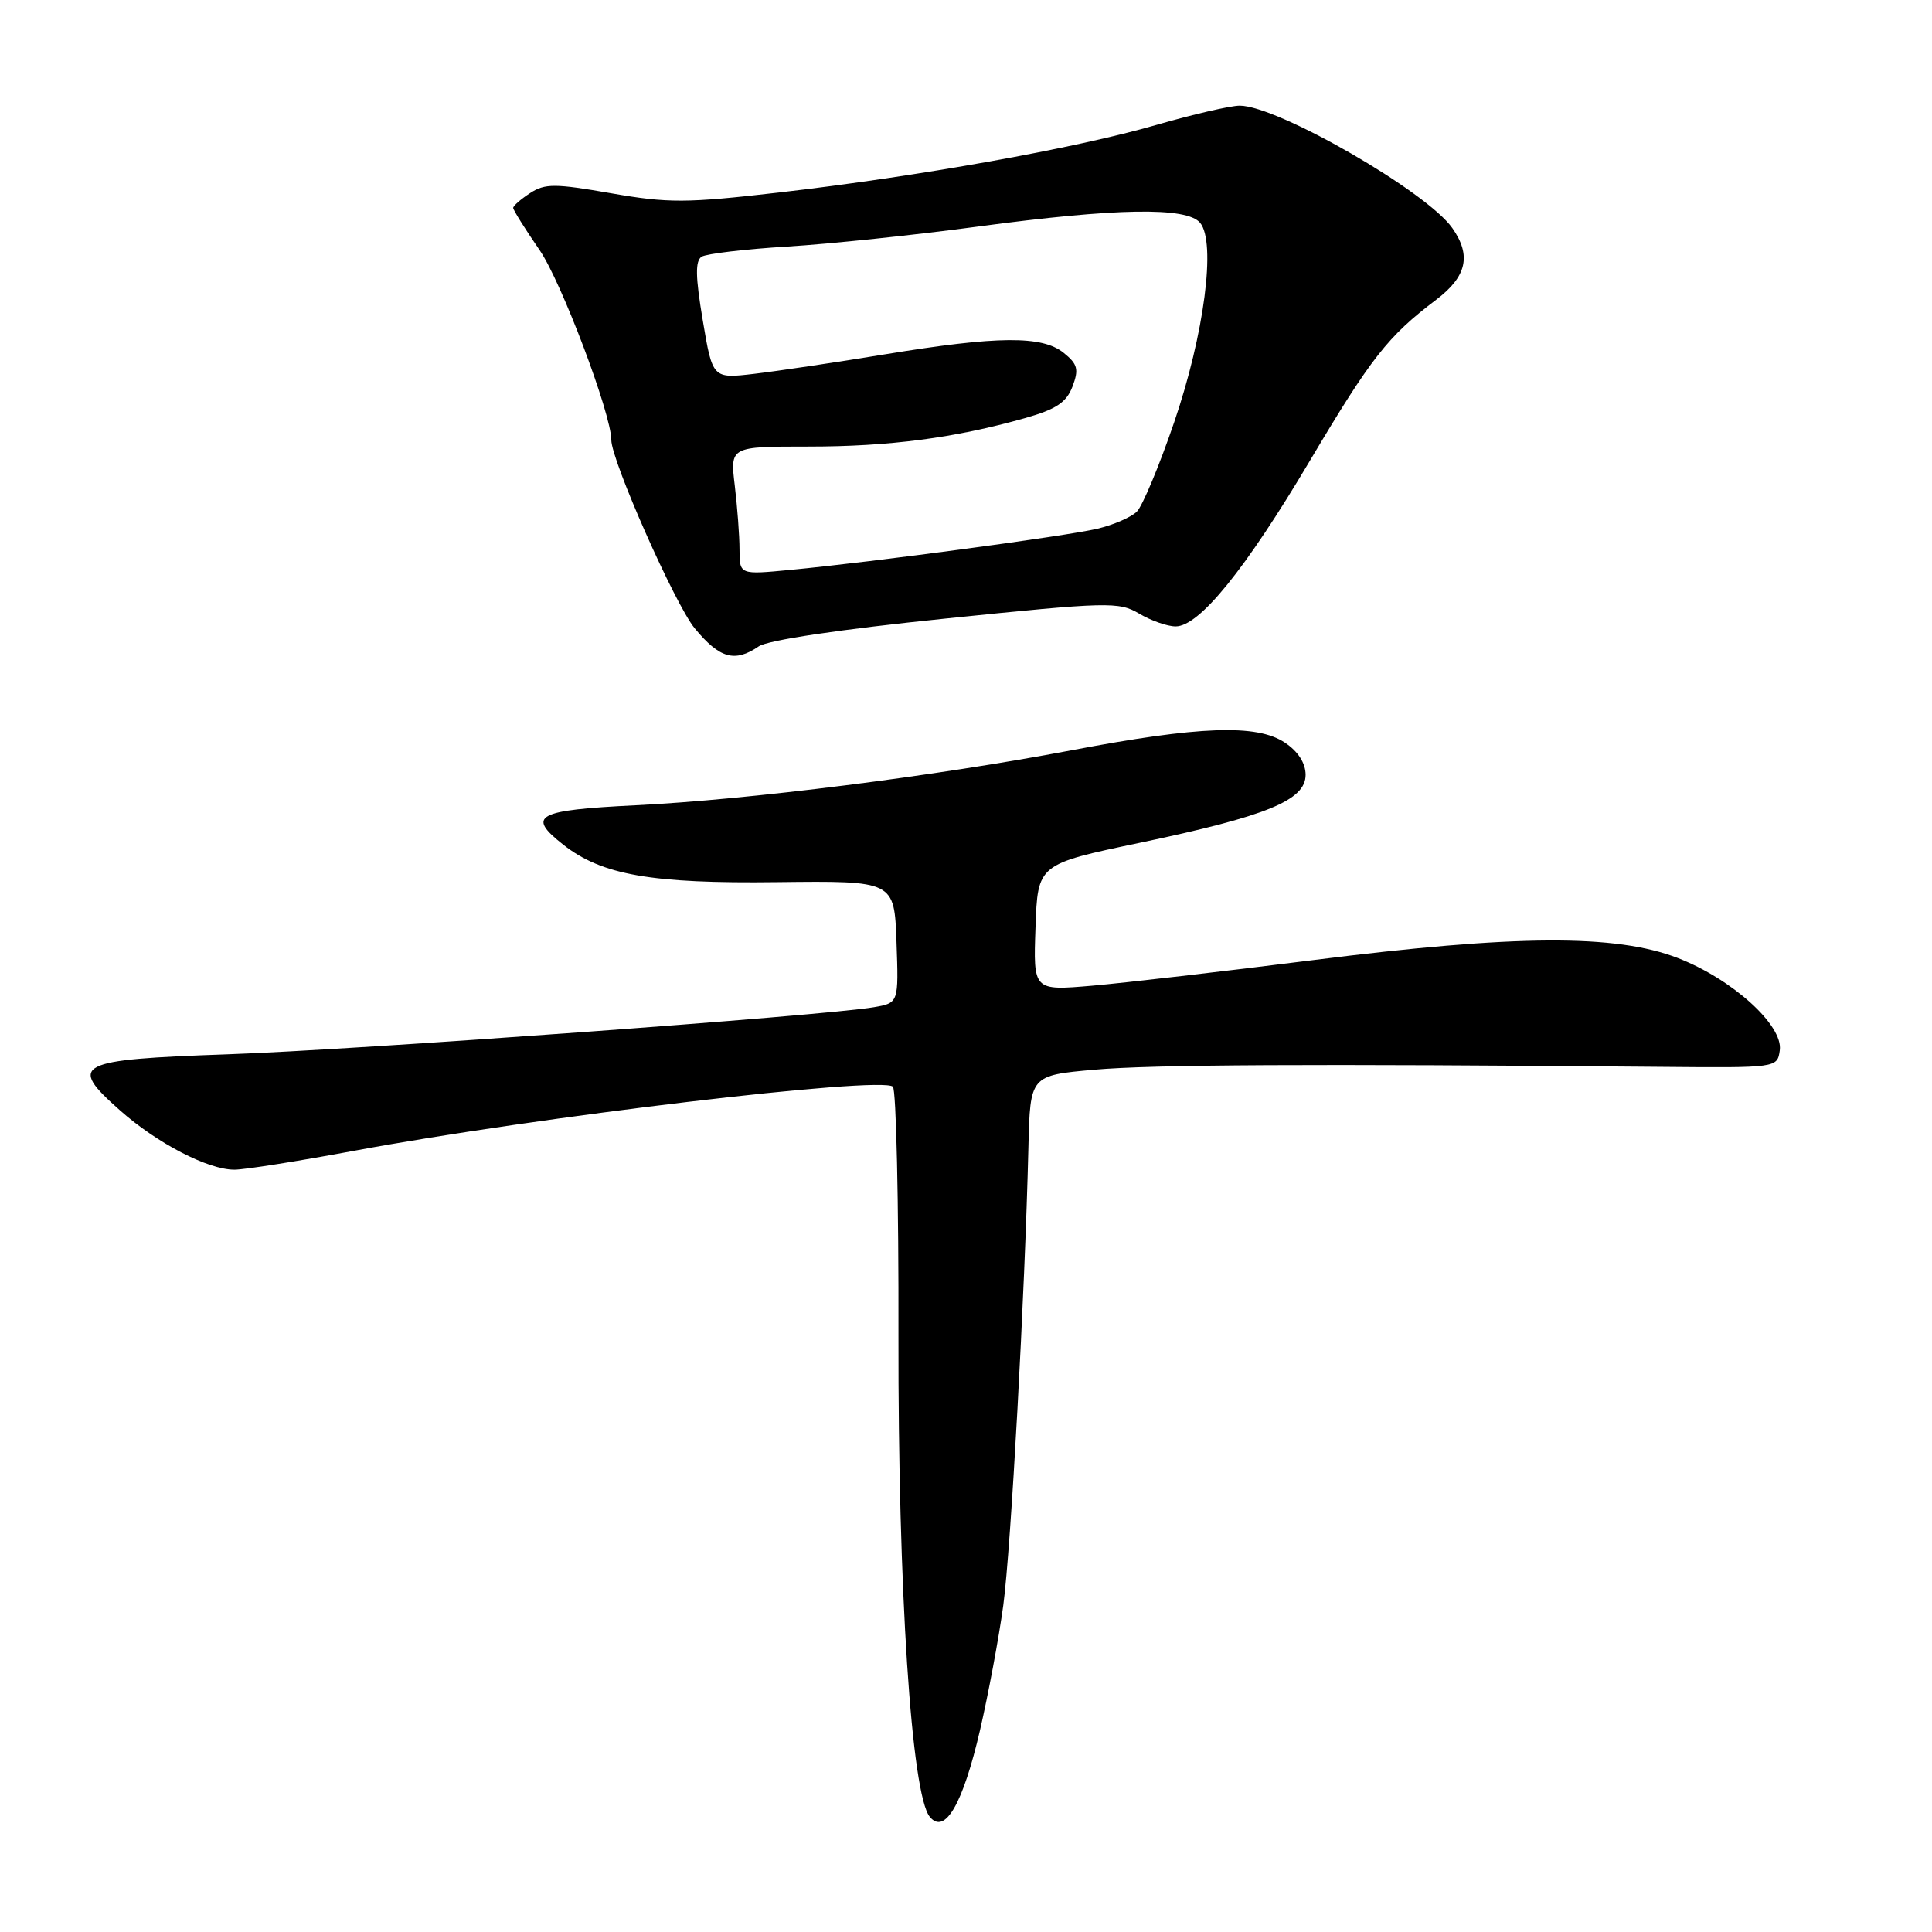 <?xml version="1.0" encoding="UTF-8" standalone="no"?>
<!DOCTYPE svg PUBLIC "-//W3C//DTD SVG 1.1//EN" "http://www.w3.org/Graphics/SVG/1.1/DTD/svg11.dtd" >
<svg xmlns="http://www.w3.org/2000/svg" xmlns:xlink="http://www.w3.org/1999/xlink" version="1.1" viewBox="0 0 256 256">
 <g >
 <path fill="currentColor"
d=" M 129.86 229.24 C 130.97 224.43 132.36 216.99 132.94 212.71 C 133.95 205.19 135.80 171.62 136.27 152.00 C 136.50 142.50 136.50 142.50 145.00 141.74 C 152.63 141.06 173.57 140.95 220.00 141.36 C 235.50 141.50 235.50 141.50 235.83 139.17 C 236.30 135.86 229.53 129.73 222.31 126.94 C 214.08 123.76 200.81 123.84 174.00 127.22 C 162.18 128.71 148.99 130.24 144.71 130.61 C 136.91 131.28 136.91 131.28 137.21 122.90 C 137.50 114.51 137.50 114.51 151.00 111.68 C 167.87 108.14 173.00 106.04 173.00 102.67 C 173.00 101.12 172.00 99.56 170.25 98.40 C 166.53 95.92 158.92 96.20 141.96 99.42 C 123.86 102.85 99.18 105.97 84.25 106.70 C 71.04 107.35 69.73 108.07 74.64 111.93 C 79.73 115.94 86.34 117.10 103.00 116.89 C 118.50 116.71 118.50 116.71 118.79 124.80 C 119.08 132.89 119.08 132.89 115.79 133.46 C 109.26 134.58 47.10 139.12 30.16 139.70 C 10.01 140.41 8.94 140.96 15.89 147.12 C 20.81 151.49 27.58 155.00 31.07 154.99 C 32.40 154.99 39.58 153.85 47.00 152.47 C 71.15 147.98 116.73 142.56 118.31 143.99 C 118.75 144.39 119.09 159.29 119.05 177.11 C 118.99 210.59 120.76 237.81 123.21 240.75 C 125.21 243.16 127.59 239.03 129.86 229.24 Z  M 100.53 85.65 C 101.73 84.82 111.39 83.38 125.29 81.96 C 146.84 79.75 148.25 79.71 150.95 81.31 C 152.52 82.24 154.69 83.00 155.78 83.00 C 158.91 83.00 164.99 75.50 173.55 61.08 C 181.70 47.36 183.90 44.56 190.31 39.71 C 194.36 36.64 194.99 33.85 192.44 30.22 C 189.06 25.39 169.27 14.00 164.27 14.00 C 163.04 14.00 158.09 15.15 153.27 16.54 C 142.60 19.64 121.65 23.39 103.19 25.51 C 90.95 26.92 88.56 26.93 80.99 25.61 C 73.54 24.31 72.22 24.30 70.25 25.58 C 69.01 26.39 68.00 27.27 68.00 27.55 C 68.00 27.82 69.57 30.34 71.50 33.14 C 74.37 37.30 81.00 54.86 81.00 58.29 C 81.00 61.01 89.45 80.09 92.05 83.25 C 95.35 87.25 97.36 87.82 100.53 85.65 Z  M 97.99 72.83 C 97.99 71.00 97.70 67.17 97.36 64.33 C 96.74 59.17 96.74 59.17 107.15 59.17 C 117.85 59.17 126.52 58.03 135.79 55.41 C 139.93 54.24 141.30 53.34 142.11 51.22 C 142.97 48.94 142.80 48.25 140.95 46.76 C 138.10 44.45 132.23 44.50 117.33 46.94 C 110.82 48.01 103.01 49.17 99.96 49.53 C 94.42 50.18 94.42 50.18 93.12 42.45 C 92.14 36.63 92.11 34.55 92.98 34.01 C 93.62 33.62 98.72 33.01 104.32 32.67 C 109.92 32.33 121.25 31.14 129.50 30.03 C 147.92 27.55 157.25 27.40 159.02 29.52 C 161.16 32.10 159.57 44.29 155.58 55.96 C 153.61 61.72 151.39 67.04 150.64 67.79 C 149.89 68.53 147.53 69.56 145.39 70.06 C 141.18 71.05 115.68 74.47 104.75 75.51 C 98.00 76.16 98.00 76.16 97.99 72.83 Z "/>
</g>
</svg>